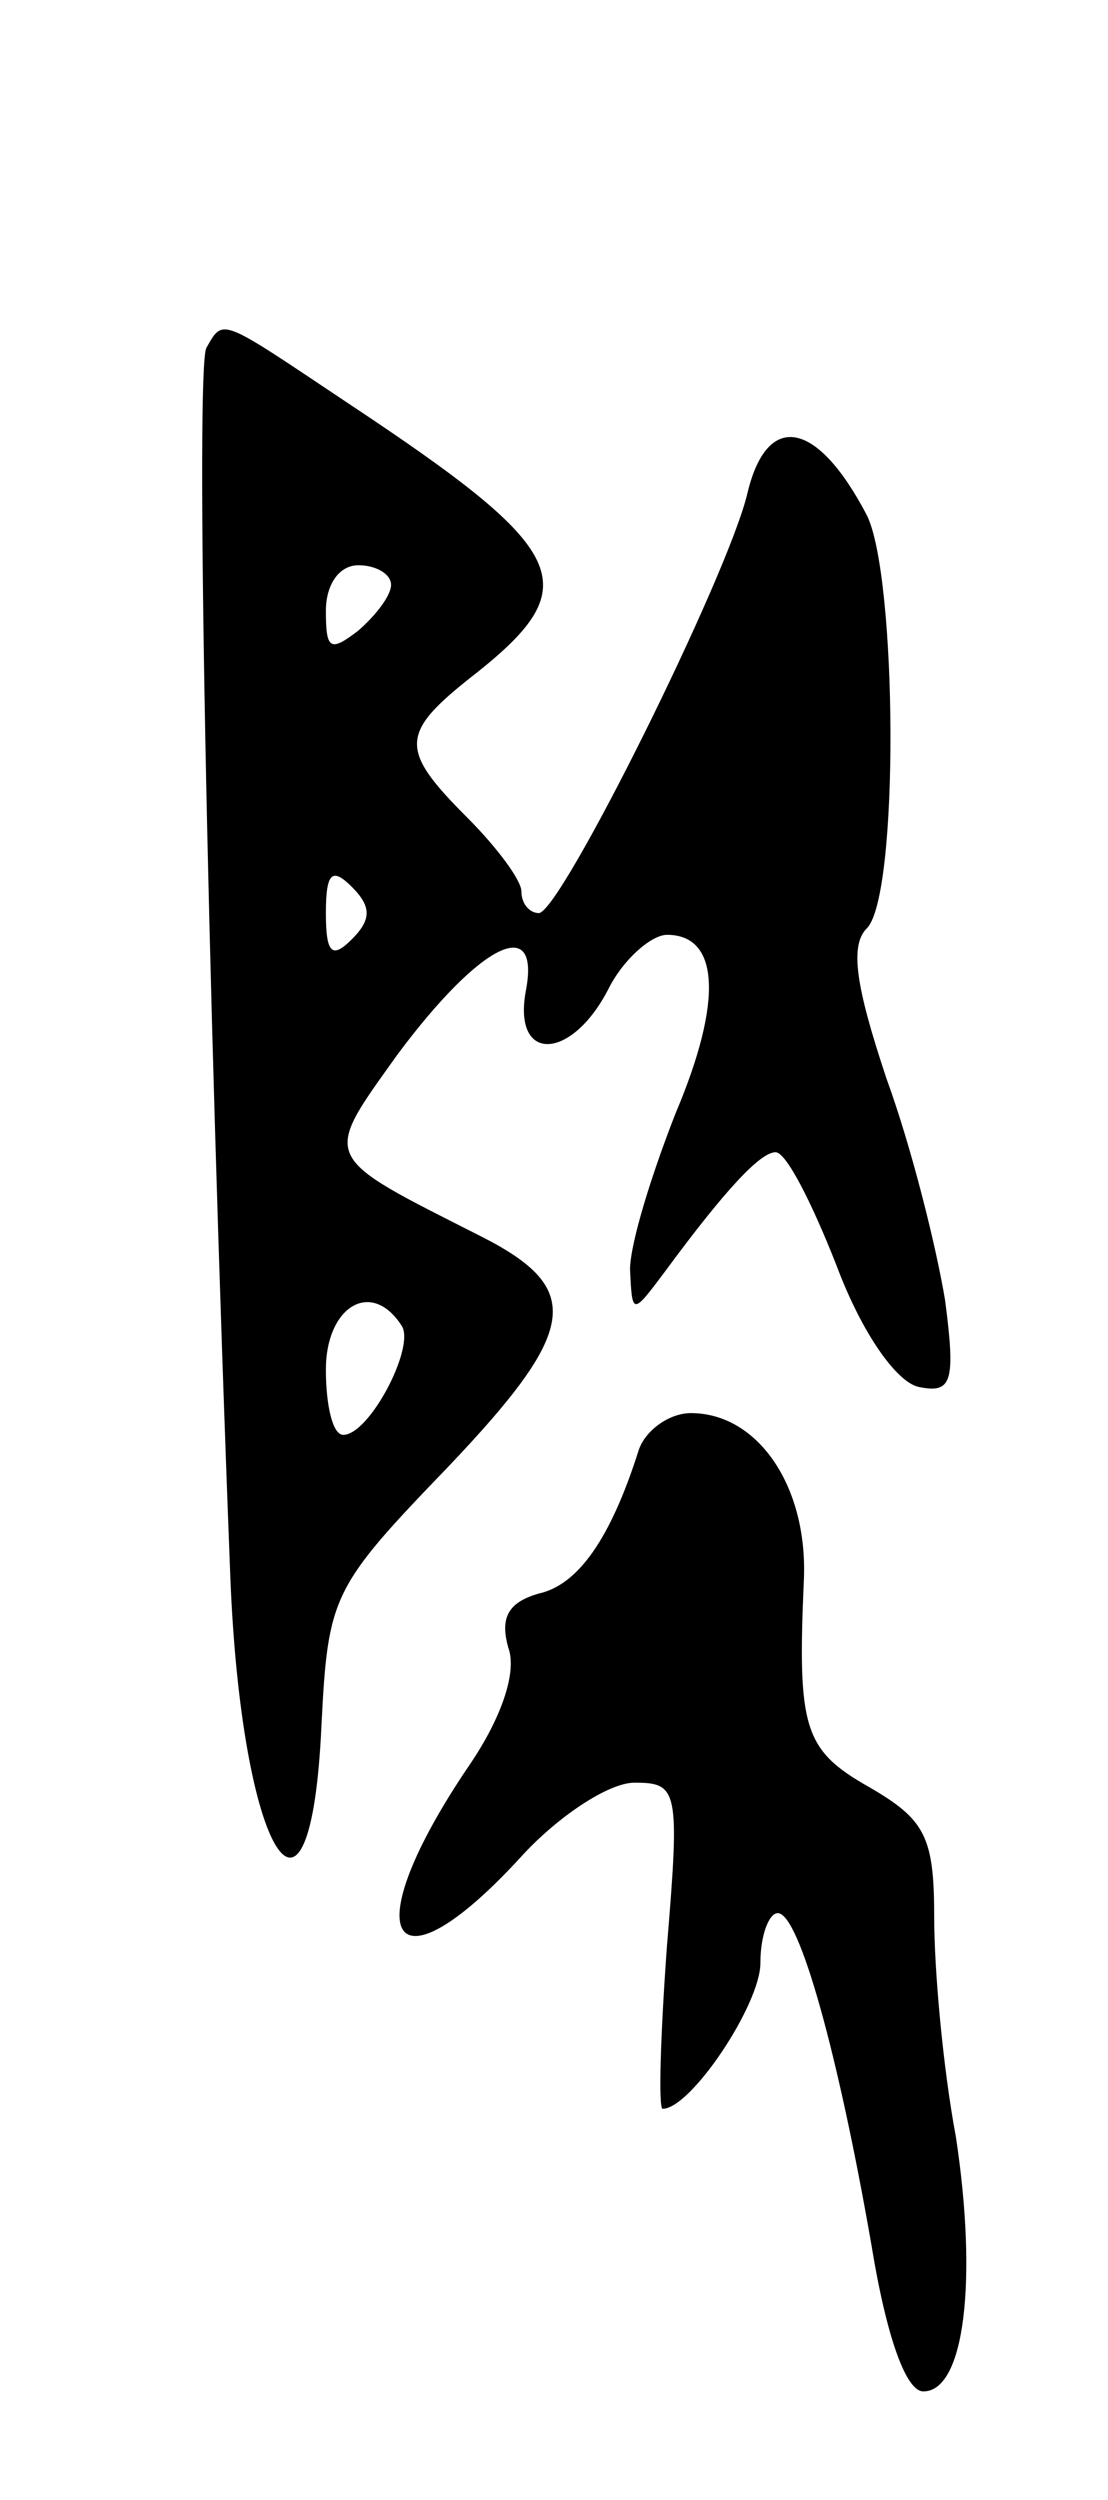 <svg version="1.0" xmlns="http://www.w3.org/2000/svg"
 width="51pt" height="115pt" viewBox="0 0 51 115"
 preserveAspectRatio="xMidYMid meet">
<g transform="translate(0,115) scale(0.1,-0.1)"
fill="#000000" stroke="none">
<path d="M95 990 c-5 -9 0 -281 11 -565 5 -128 37 -180 42 -68 3 59 5 63 58
118 60 63 63 82 16 106 -75 38 -74 35 -39 84 38 51 66 65 59 29 -6 -33 21 -32
38 1 7 14 20 25 27 25 24 0 26 -30 4 -82 -11 -28 -21 -60 -21 -72 1 -21 1 -21
16 -1 28 38 44 55 51 55 5 0 17 -24 28 -52 12 -32 28 -54 38 -56 15 -3 17 2
12 40 -4 24 -15 69 -27 102 -14 42 -17 61 -9 69 15 15 14 162 0 190 -23 44
-46 48 -55 10 -9 -38 -86 -193 -96 -193 -4 0 -8 4 -8 10 0 5 -11 20 -25 34
-32 32 -31 39 5 67 50 40 42 56 -59 123 -60 40 -58 40 -66 26z m85 -109 c0 -5
-7 -14 -15 -21 -13 -10 -15 -9 -15 9 0 12 6 21 15 21 8 0 15 -4 15 -9z m-18
-163 c-9 -9 -12 -7 -12 12 0 19 3 21 12 12 9 -9 9 -15 0 -24z m23 -178 c6 -10
-15 -50 -27 -50 -5 0 -8 14 -8 30 0 29 21 42 35 20z"/>
<path d="M294 483 c-13 -41 -28 -62 -46 -66 -14 -4 -18 -11 -14 -25 4 -11 -3
-32 -18 -54 -53 -78 -37 -108 23 -43 17 19 41 35 53 35 20 0 21 -3 15 -75 -3
-41 -4 -75 -2 -75 13 0 45 48 45 67 0 13 4 23 8 23 10 0 28 -66 43 -152 7 -43
16 -68 24 -68 19 0 25 51 15 117 -6 32 -10 77 -10 101 0 37 -4 45 -30 60 -30
17 -33 27 -30 95 2 43 -21 77 -52 77 -10 0 -21 -8 -24 -17z"/>
</g>
</svg>
